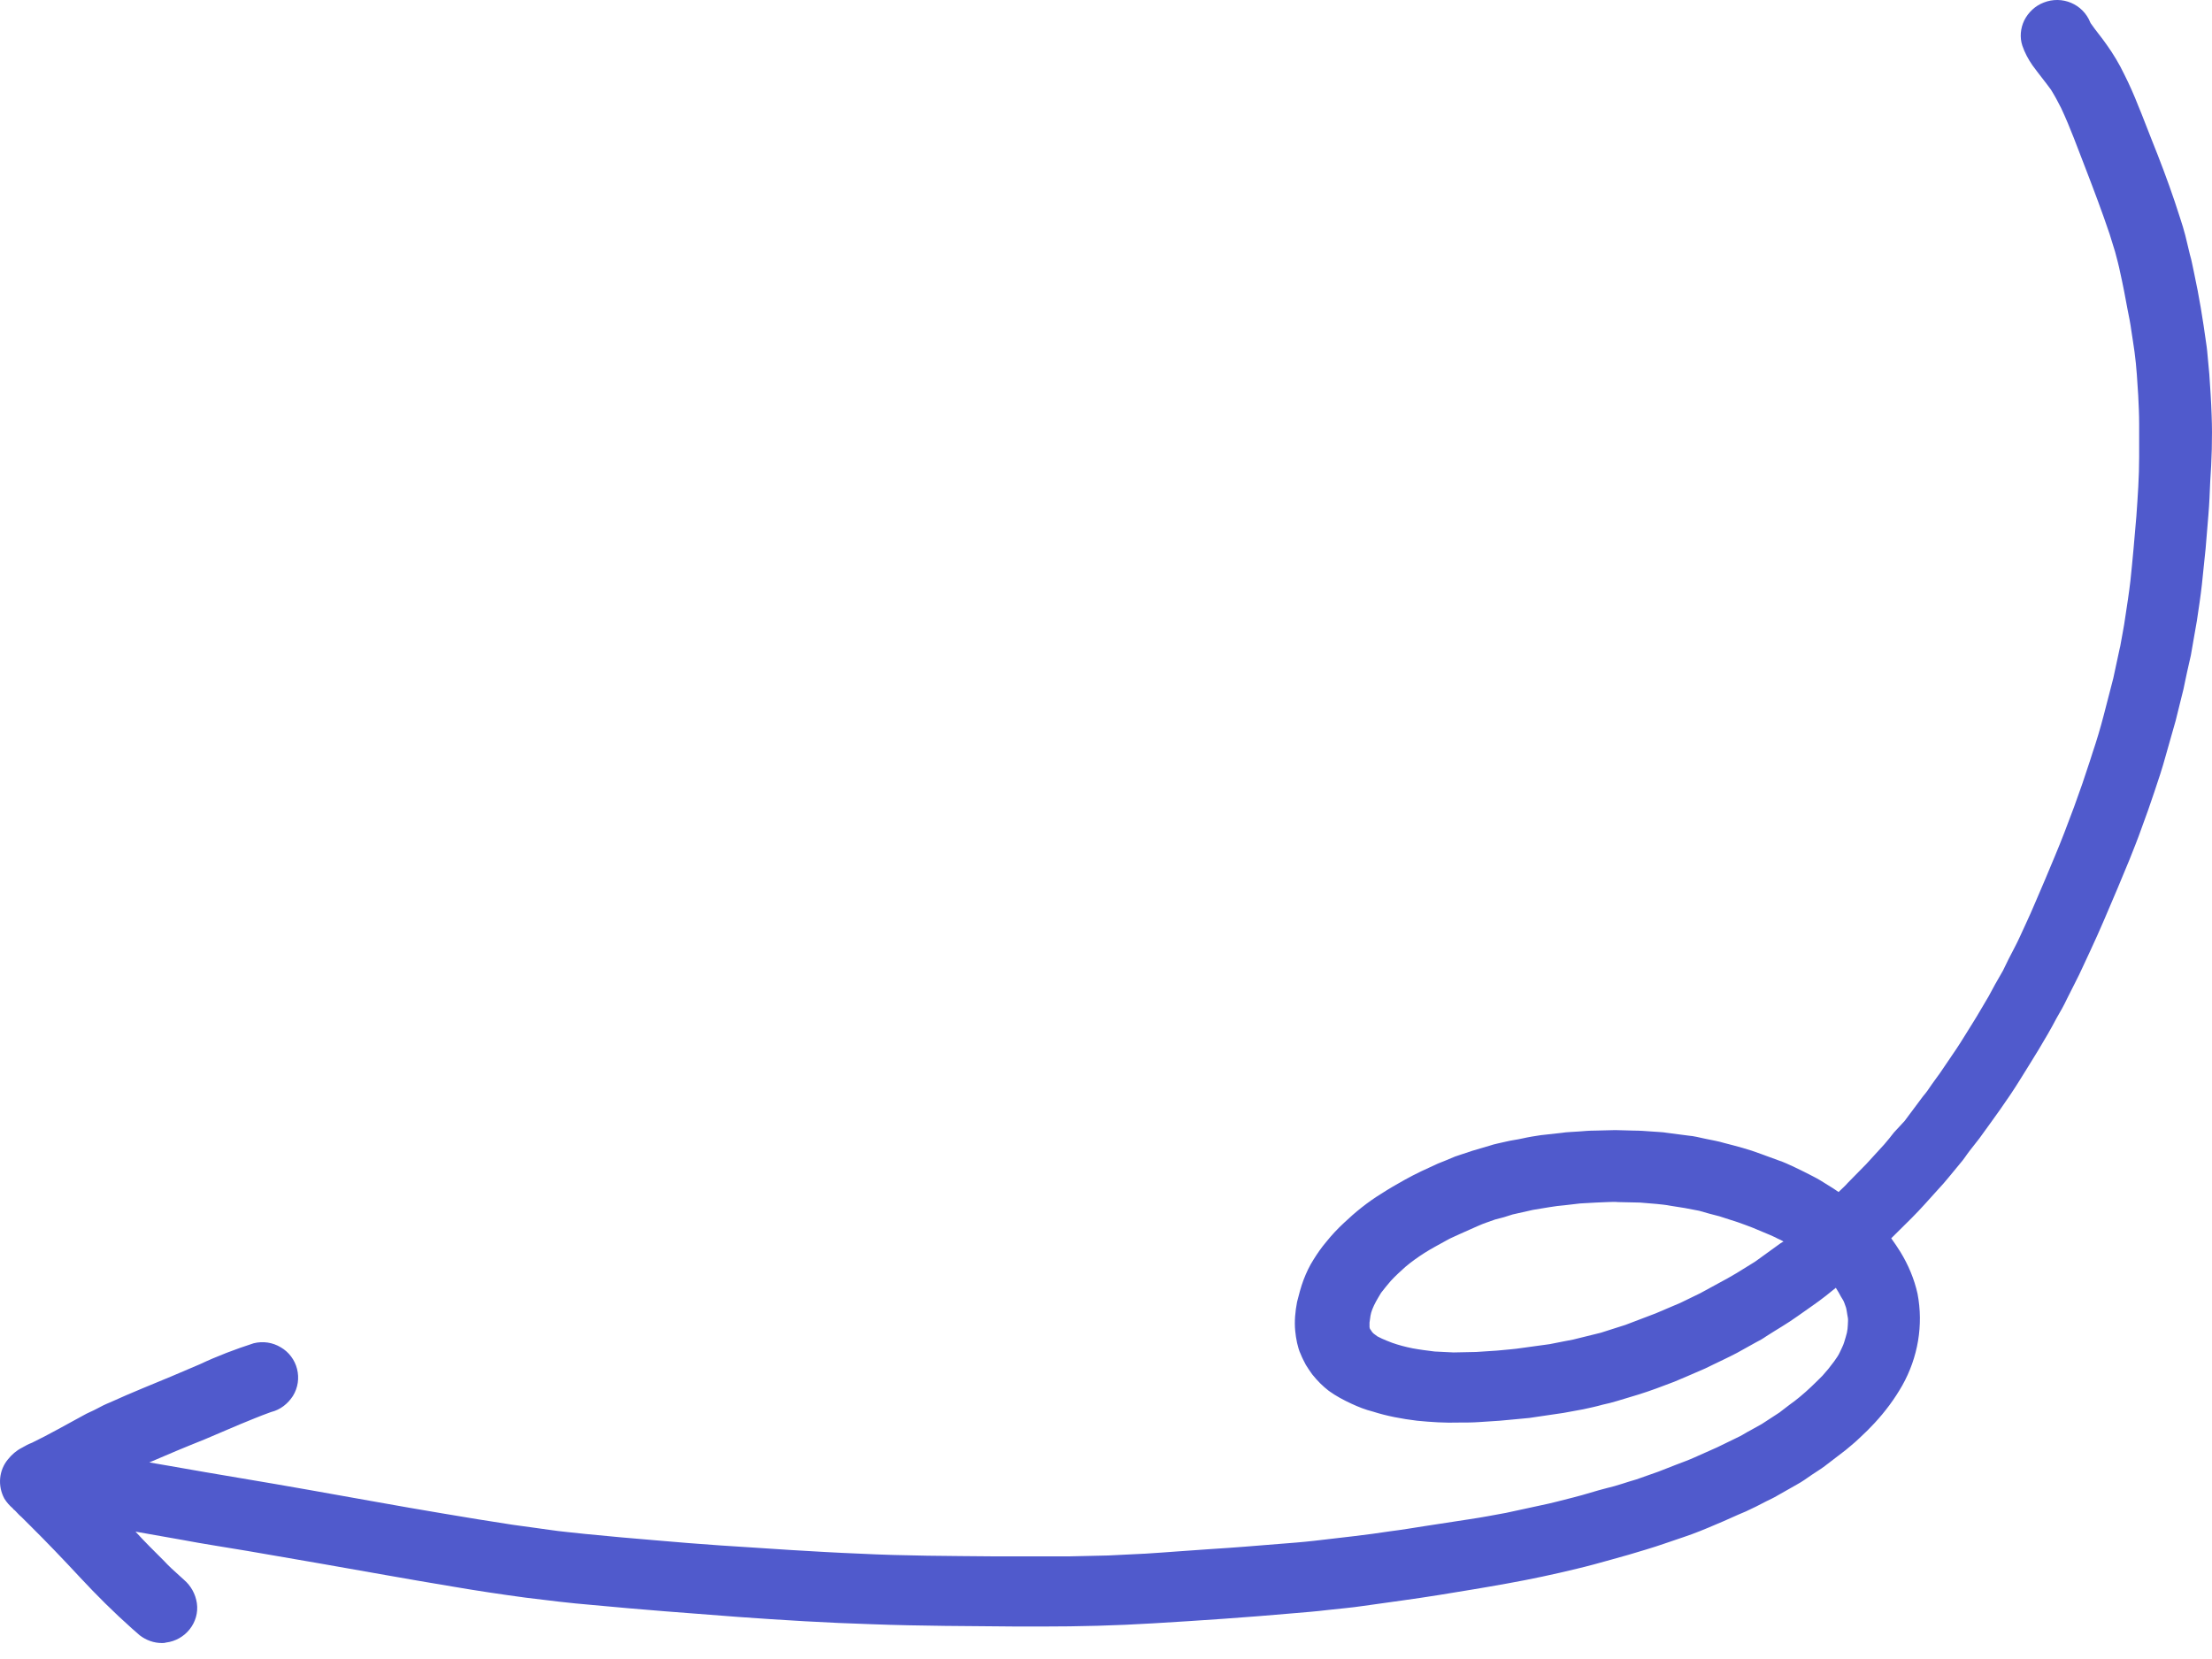<svg width="76" height="57" viewBox="0 0 76 57" fill="none" xmlns="http://www.w3.org/2000/svg">
<path d="M75.987 14.262C75.972 13.79 75.939 13.317 75.908 12.86C75.892 12.688 75.876 12.514 75.86 12.341C75.845 12.168 75.828 11.963 75.797 11.774C75.686 10.971 75.559 10.183 75.385 9.38C75.337 9.176 75.305 8.955 75.242 8.751L75.083 8.089C75.035 7.9 74.972 7.695 74.909 7.506C74.845 7.317 74.782 7.112 74.719 6.924C74.48 6.215 74.211 5.506 73.926 4.797C73.767 4.404 73.624 4.01 73.465 3.632C73.323 3.27 73.164 2.908 72.989 2.561C72.815 2.199 72.609 1.853 72.371 1.522C72.196 1.27 72.005 1.05 71.831 0.797C71.831 0.782 71.816 0.782 71.816 0.766C71.562 0.136 70.848 -0.163 70.214 0.089C69.928 0.2 69.69 0.42 69.548 0.703C69.42 0.971 69.389 1.286 69.484 1.569C69.563 1.806 69.69 2.041 69.833 2.246C70.039 2.53 70.261 2.798 70.467 3.081C70.594 3.286 70.705 3.49 70.816 3.711C71.134 4.389 71.387 5.097 71.657 5.79C71.942 6.53 72.228 7.286 72.482 8.042C72.545 8.246 72.609 8.451 72.672 8.656C72.735 8.893 72.799 9.128 72.846 9.365C72.942 9.79 73.022 10.215 73.1 10.64C73.148 10.877 73.196 11.112 73.227 11.349C73.259 11.585 73.307 11.837 73.338 12.089C73.37 12.341 73.401 12.608 73.418 12.876C73.434 13.113 73.449 13.349 73.465 13.585C73.481 13.916 73.497 14.231 73.497 14.561C73.497 14.939 73.497 15.333 73.497 15.711C73.497 16.388 73.449 17.065 73.401 17.742C73.338 18.483 73.275 19.223 73.196 19.963C73.148 20.372 73.085 20.782 73.022 21.191C72.974 21.553 72.894 21.916 72.831 22.293C72.831 22.262 72.846 22.23 72.846 22.199C72.767 22.561 72.688 22.939 72.609 23.302C72.498 23.742 72.386 24.167 72.275 24.593C72.164 25.018 72.038 25.443 71.894 25.868C71.783 26.23 71.657 26.577 71.546 26.924L71.26 27.727C71.149 28.026 71.038 28.309 70.927 28.608C70.722 29.144 70.483 29.695 70.261 30.23C70.039 30.734 69.833 31.254 69.595 31.758C69.468 32.026 69.357 32.293 69.214 32.561C69.071 32.829 68.945 33.081 68.818 33.349C68.722 33.506 68.644 33.664 68.548 33.821C68.468 33.963 68.405 34.089 68.326 34.231C68.136 34.546 67.961 34.861 67.771 35.16C67.581 35.458 67.406 35.758 67.215 36.042L66.66 36.86L66.375 37.254C66.28 37.396 66.185 37.538 66.074 37.663L65.756 38.089C65.645 38.23 65.55 38.373 65.439 38.514L65.074 38.908C64.963 39.05 64.852 39.191 64.741 39.317L64.122 39.994L63.488 40.639C63.393 40.751 63.282 40.844 63.17 40.955C63.059 40.876 62.933 40.797 62.806 40.719C62.632 40.608 62.456 40.498 62.266 40.404C62.077 40.309 61.87 40.199 61.663 40.104C61.458 40.01 61.299 39.931 61.108 39.869L60.506 39.648C60.093 39.49 59.665 39.38 59.237 39.27C59.031 39.207 58.825 39.175 58.602 39.128C58.38 39.081 58.206 39.033 58.015 39.018L57.285 38.923C57.111 38.892 56.921 38.892 56.747 38.876C56.54 38.86 56.334 38.845 56.128 38.845C55.922 38.845 55.715 38.828 55.494 38.828L54.811 38.845C54.621 38.845 54.431 38.86 54.24 38.876C54.05 38.892 53.843 38.892 53.654 38.923L52.94 39.002C52.733 39.033 52.527 39.065 52.321 39.112C52.114 39.16 51.94 39.175 51.75 39.222C51.56 39.27 51.353 39.302 51.179 39.364L50.592 39.537C50.449 39.585 50.306 39.632 50.164 39.679C50.084 39.711 50.005 39.727 49.942 39.758C49.767 39.837 49.593 39.9 49.402 39.979C49.021 40.152 48.641 40.325 48.276 40.529C47.99 40.687 47.721 40.844 47.451 41.018C46.991 41.301 46.563 41.648 46.182 42.01C45.96 42.215 45.754 42.435 45.564 42.672C45.405 42.86 45.262 43.065 45.135 43.27C44.993 43.49 44.882 43.726 44.786 43.978C44.691 44.231 44.628 44.483 44.564 44.734C44.501 45.065 44.469 45.395 44.501 45.727C44.517 45.868 44.532 45.994 44.564 46.136C44.596 46.262 44.628 46.404 44.691 46.529C44.739 46.656 44.802 46.766 44.865 46.892C44.93 47.002 45.008 47.112 45.087 47.223C45.262 47.443 45.453 47.632 45.658 47.789C45.897 47.963 46.167 48.105 46.436 48.23C46.674 48.34 46.912 48.435 47.165 48.498C47.657 48.655 48.165 48.75 48.688 48.813C49.164 48.86 49.64 48.892 50.132 48.876C50.37 48.876 50.592 48.876 50.814 48.86L51.528 48.813C51.702 48.797 51.877 48.782 52.035 48.766C52.194 48.75 52.369 48.735 52.543 48.718C52.94 48.655 53.32 48.608 53.717 48.545L54.399 48.42C54.621 48.372 54.843 48.325 55.065 48.262C55.224 48.23 55.398 48.183 55.557 48.136L56.287 47.916C56.699 47.789 57.111 47.632 57.524 47.474C57.666 47.411 57.825 47.349 57.968 47.286L58.587 47.018C58.792 46.923 58.999 46.813 59.206 46.719C59.363 46.64 59.539 46.561 59.681 46.482L60.332 46.12C60.458 46.057 60.569 45.994 60.68 45.915C61.045 45.679 61.41 45.475 61.759 45.223C62.108 44.971 62.425 44.766 62.743 44.514L63.075 44.246L63.123 44.325C63.186 44.419 63.234 44.53 63.297 44.624C63.361 44.718 63.377 44.798 63.408 44.876C63.44 44.955 63.44 45.002 63.456 45.081C63.472 45.16 63.472 45.207 63.488 45.27C63.504 45.333 63.488 45.443 63.488 45.522C63.488 45.6 63.472 45.71 63.456 45.79C63.44 45.868 63.393 46.01 63.361 46.12C63.329 46.23 63.266 46.341 63.218 46.451C63.17 46.561 63.092 46.671 63.012 46.782C62.885 46.955 62.758 47.112 62.615 47.269C62.362 47.522 62.108 47.773 61.838 47.994C61.727 48.088 61.6 48.183 61.489 48.262C61.378 48.34 61.251 48.451 61.14 48.53L60.537 48.923L60.141 49.144C60.014 49.207 59.903 49.285 59.776 49.349L58.999 49.727L58.222 50.073C58.015 50.167 57.793 50.246 57.587 50.325C57.381 50.404 57.191 50.482 56.984 50.561L56.224 50.829C55.89 50.923 55.557 51.049 55.207 51.128C54.827 51.223 54.462 51.348 54.081 51.443C53.701 51.538 53.305 51.648 52.908 51.727L51.75 51.978C51.321 52.057 50.909 52.136 50.481 52.199C49.973 52.278 49.45 52.357 48.942 52.435C48.546 52.498 48.165 52.561 47.784 52.609C47.356 52.672 46.928 52.734 46.499 52.782L45.151 52.939C44.739 52.986 44.327 53.017 43.913 53.049C43.153 53.112 42.375 53.175 41.614 53.222C40.853 53.27 40.123 53.333 39.361 53.38L38.077 53.443C37.616 53.459 37.172 53.459 36.712 53.474C36.411 53.474 36.11 53.474 35.824 53.474H35.396C34.983 53.474 34.587 53.474 34.19 53.474C32.636 53.459 31.081 53.459 29.527 53.38C28.734 53.349 27.941 53.301 27.148 53.254C26.355 53.207 25.545 53.144 24.736 53.097C24.007 53.049 23.277 52.986 22.547 52.924C21.739 52.86 20.914 52.782 20.105 52.703C19.692 52.655 19.28 52.624 18.868 52.561C18.455 52.498 18.027 52.45 17.614 52.388C16.805 52.262 15.997 52.136 15.187 51.995C13.665 51.742 12.142 51.458 10.619 51.191C9.033 50.908 7.446 50.656 5.86 50.372L5.131 50.246C5.749 49.979 6.384 49.711 7.019 49.459C7.431 49.285 7.827 49.112 8.239 48.939C8.589 48.797 8.922 48.655 9.271 48.53L9.319 48.513C9.635 48.435 9.89 48.23 10.064 47.963C10.238 47.679 10.286 47.349 10.206 47.034C10.127 46.719 9.921 46.451 9.652 46.294C9.366 46.12 9.033 46.073 8.716 46.152C8.082 46.357 7.463 46.592 6.86 46.876C6.209 47.159 5.559 47.428 4.909 47.695C4.528 47.853 4.163 48.01 3.782 48.183C3.624 48.246 3.465 48.325 3.323 48.403C3.179 48.483 3.005 48.545 2.846 48.64C2.26 48.955 1.689 49.285 1.101 49.569C0.975 49.616 0.864 49.679 0.753 49.742C0.563 49.837 0.404 49.979 0.277 50.136C-0.04 50.514 -0.088 51.049 0.15 51.49C0.229 51.616 0.325 51.727 0.436 51.821C0.452 51.837 0.467 51.868 0.499 51.884L0.531 51.915C0.594 51.978 0.658 52.057 0.737 52.12L1.022 52.404C1.609 52.986 2.181 53.584 2.752 54.199C3.323 54.813 3.909 55.395 4.528 55.947C4.623 56.026 4.703 56.104 4.798 56.184C5.02 56.356 5.289 56.451 5.559 56.451C5.607 56.451 5.654 56.451 5.702 56.435C6.368 56.356 6.86 55.742 6.764 55.081C6.717 54.766 6.559 54.483 6.32 54.278L6.146 54.12C5.971 53.963 5.797 53.806 5.638 53.632C5.305 53.301 4.972 52.971 4.655 52.624C5.194 52.719 5.718 52.813 6.257 52.907C7.002 53.049 7.748 53.159 8.494 53.286C9.319 53.427 10.127 53.569 10.953 53.711C12.491 53.978 14.03 54.261 15.568 54.514C16.393 54.656 17.234 54.781 18.058 54.892C18.82 54.986 19.581 55.081 20.343 55.143C22.009 55.302 23.674 55.427 25.339 55.553C26.878 55.664 28.417 55.758 29.955 55.805C31.621 55.868 33.303 55.868 34.968 55.884C35.237 55.884 35.523 55.884 35.793 55.884C37.078 55.884 38.346 55.852 39.631 55.774C41.233 55.679 42.852 55.569 44.453 55.427C44.834 55.395 45.231 55.364 45.611 55.317C46.024 55.27 46.436 55.238 46.849 55.175C47.721 55.05 48.593 54.939 49.465 54.797C50.243 54.671 51.02 54.545 51.798 54.403C52.591 54.261 53.399 54.089 54.177 53.899C54.573 53.806 54.97 53.695 55.366 53.584C55.763 53.474 56.159 53.364 56.556 53.239C56.984 53.112 57.413 52.955 57.841 52.813C58.222 52.687 58.602 52.53 58.967 52.372C59.316 52.23 59.633 52.073 59.982 51.931C60.221 51.821 60.443 51.711 60.68 51.585C60.807 51.522 60.95 51.458 61.077 51.38L61.743 51.002C61.918 50.908 62.092 50.781 62.251 50.671C62.41 50.561 62.552 50.482 62.695 50.372L63.25 49.947C63.361 49.868 63.472 49.774 63.584 49.679C63.695 49.585 63.789 49.506 63.885 49.412C64.075 49.238 64.249 49.065 64.408 48.892C64.773 48.498 65.09 48.073 65.359 47.601C65.899 46.64 66.089 45.522 65.883 44.451C65.772 43.947 65.566 43.459 65.296 43.017C65.201 42.86 65.09 42.703 64.979 42.545C65.217 42.309 65.439 42.088 65.677 41.853C65.994 41.538 66.28 41.206 66.581 40.876C66.851 40.593 67.089 40.277 67.342 39.979C67.47 39.837 67.564 39.679 67.675 39.537C67.786 39.395 67.897 39.254 68.008 39.112C68.485 38.451 68.977 37.789 69.404 37.097C69.833 36.404 70.277 35.711 70.657 34.986C70.785 34.766 70.912 34.546 71.022 34.309L71.292 33.774C71.482 33.412 71.641 33.034 71.816 32.672C72.149 31.963 72.45 31.238 72.752 30.529C72.894 30.199 73.022 29.869 73.164 29.538C73.307 29.175 73.449 28.829 73.576 28.466C73.735 28.041 73.878 27.632 74.02 27.207C74.163 26.782 74.29 26.404 74.401 25.995C74.512 25.585 74.639 25.175 74.75 24.766C74.845 24.404 74.924 24.042 75.02 23.679C75.067 23.475 75.1 23.27 75.146 23.081C75.194 22.892 75.226 22.703 75.274 22.515C75.337 22.12 75.416 21.726 75.48 21.333C75.543 20.908 75.607 20.499 75.654 20.073C75.702 19.648 75.734 19.255 75.781 18.845C75.813 18.466 75.845 18.073 75.876 17.695C75.908 17.317 75.924 16.924 75.939 16.545C75.987 15.837 76.019 15.049 75.987 14.262ZM47.023 45.506L47.039 45.569C47.039 45.553 47.039 45.538 47.023 45.506ZM47.054 45.585V45.617V45.585ZM47.071 45.632C47.071 45.648 47.071 45.663 47.087 45.695C47.071 45.663 47.071 45.648 47.071 45.632ZM47.165 45.79L47.229 45.868L47.165 45.79ZM61.172 42.719L60.3 43.349L59.665 43.742C59.459 43.868 59.252 43.978 59.047 44.089C58.84 44.199 58.618 44.325 58.412 44.435L57.73 44.766L57.285 44.955C57.127 45.018 56.969 45.096 56.794 45.16L55.843 45.522L55.446 45.648C55.303 45.695 55.144 45.742 55.002 45.79L54.05 46.025L53.717 46.089C53.558 46.12 53.399 46.152 53.24 46.183L52.321 46.309C52.02 46.357 51.734 46.372 51.432 46.404C51.195 46.419 50.957 46.435 50.719 46.451L49.942 46.467C49.831 46.467 49.72 46.451 49.609 46.451L49.291 46.435C49.038 46.404 48.783 46.372 48.53 46.325C48.292 46.277 48.054 46.215 47.832 46.136C47.705 46.089 47.594 46.042 47.483 45.994L47.324 45.915L47.197 45.821L47.15 45.774C47.134 45.758 47.134 45.742 47.118 45.727L47.087 45.679L47.071 45.663L47.054 45.6V45.553C47.054 45.522 47.054 45.475 47.054 45.443C47.071 45.365 47.071 45.285 47.087 45.207C47.102 45.128 47.118 45.065 47.15 44.986C47.182 44.908 47.229 44.798 47.276 44.718C47.324 44.64 47.388 44.514 47.451 44.419C47.562 44.278 47.673 44.136 47.784 44.01C47.943 43.837 48.117 43.679 48.292 43.522C48.498 43.349 48.72 43.191 48.942 43.049C49.164 42.907 49.434 42.765 49.688 42.624C49.846 42.53 50.021 42.467 50.18 42.388C50.386 42.293 50.576 42.215 50.783 42.12C50.988 42.026 51.163 41.978 51.369 41.9L51.671 41.821C51.766 41.79 51.877 41.758 51.972 41.726L52.67 41.569L53.24 41.475C53.416 41.443 53.574 41.428 53.748 41.411C53.923 41.396 54.113 41.364 54.288 41.348L54.827 41.318L55.224 41.301C55.351 41.301 55.462 41.286 55.588 41.301L56.35 41.318L56.905 41.364C57.063 41.38 57.239 41.396 57.396 41.428C57.555 41.459 57.73 41.475 57.888 41.506L58.38 41.6L58.714 41.695C58.84 41.726 58.951 41.758 59.078 41.79L59.713 41.995C59.887 42.057 60.062 42.12 60.221 42.183L60.823 42.435L60.998 42.514C61.077 42.562 61.172 42.593 61.251 42.64L61.283 42.672C61.267 42.655 61.219 42.687 61.172 42.719ZM0.642 51.995L0.658 52.01L0.642 51.995Z" fill="#505ACC"/>
</svg>
